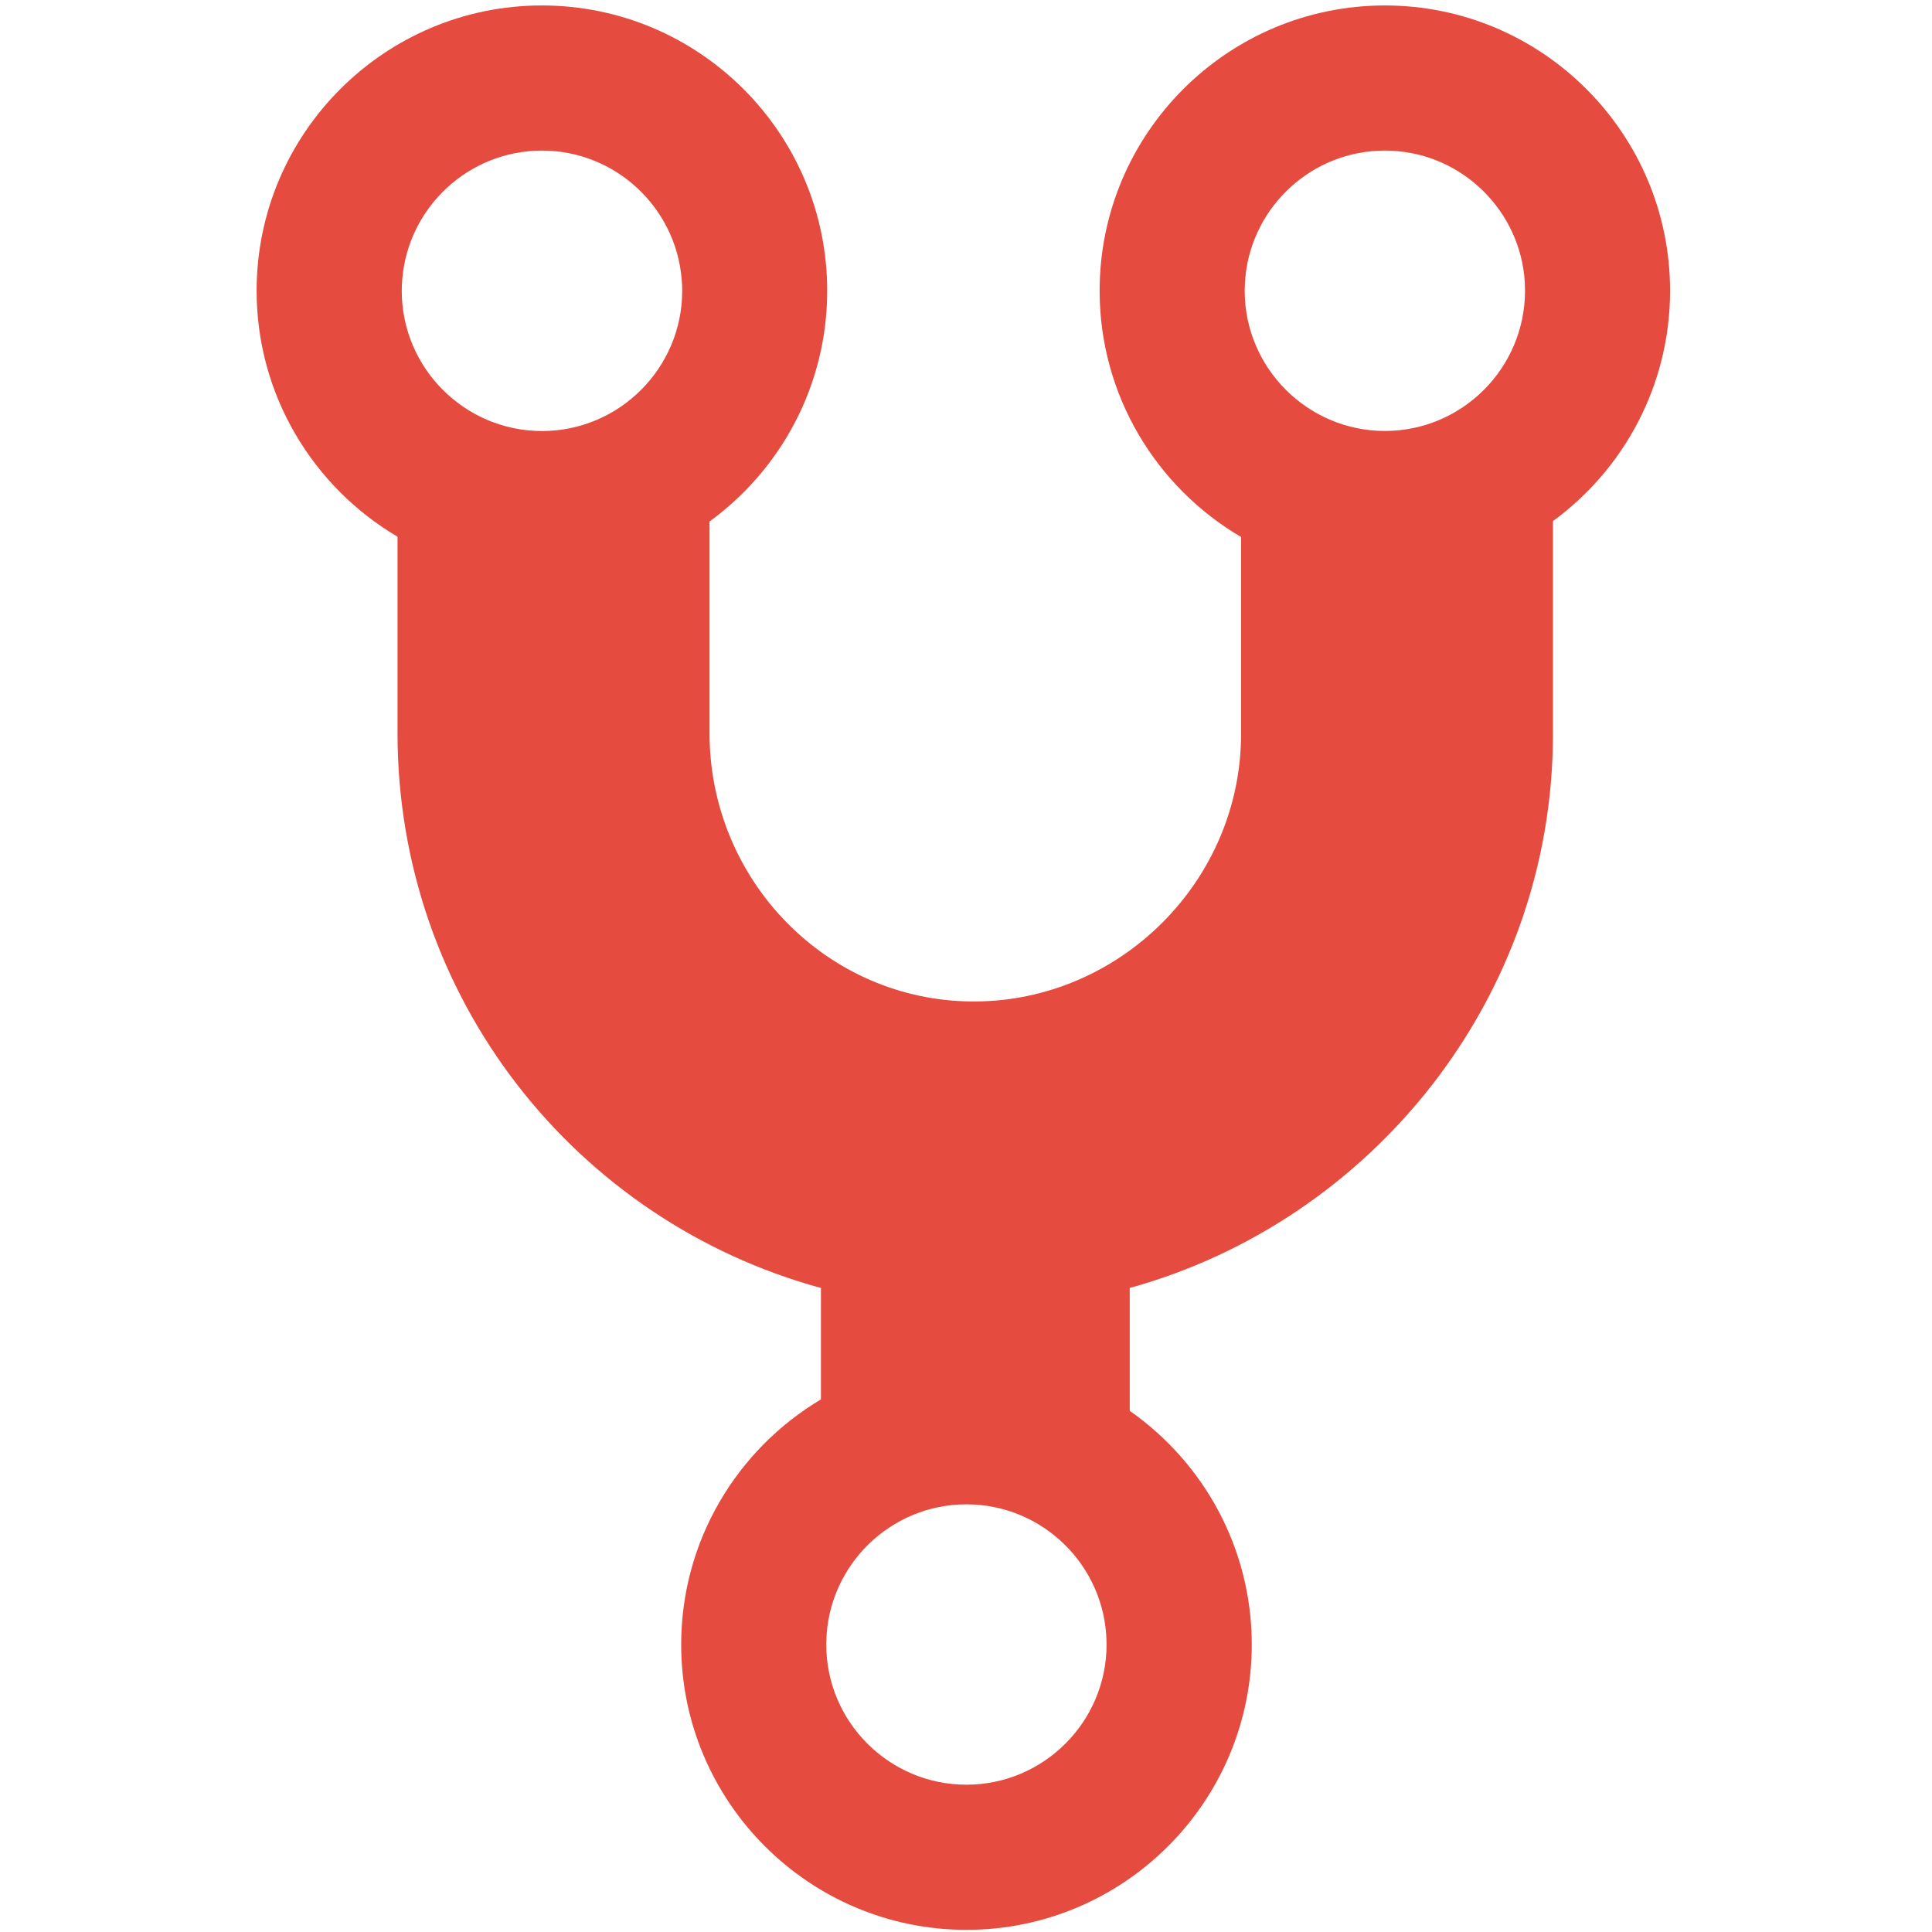 <svg width="30" height="30" viewBox="0 0 211 287" fill="none" xmlns="http://www.w3.org/2000/svg">
<path d="M167.731 0.81C144.361 0.81 125.351 19.82 125.351 43.19C125.351 58.76 133.801 72.41 146.361 79.77V109.05C146.361 130.81 128.391 148.77 106.651 148.77C84.911 148.77 67.401 130.8 67.401 108.9V77.47C77.981 69.76 84.881 57.27 84.881 43.19C84.881 19.82 65.871 0.81 42.501 0.81C19.131 0.81 0.121 19.82 0.121 43.19C0.121 58.73 8.541 72.35 21.051 79.73V108.9C21.061 148.29 47.541 181.39 83.951 191.33V207.88C71.531 215.28 63.191 228.83 63.191 244.3C63.191 267.67 82.201 286.68 105.571 286.68C128.941 286.68 147.951 267.67 147.951 244.3C147.951 229.95 140.781 217.25 129.821 209.58V191.33C165.741 181.39 192.691 148.3 192.691 109.05V77.41C203.231 69.7 210.091 57.23 210.091 43.19C210.091 19.82 191.091 0.81 167.721 0.81H167.731ZM42.511 22.37C53.401 22.37 62.371 30.79 63.261 41.45C63.321 42.03 63.341 42.61 63.341 43.2C63.341 54.68 53.991 64.03 42.511 64.03C31.031 64.03 21.681 54.68 21.681 43.2C21.681 42.61 21.701 42.03 21.761 41.45C22.641 30.79 31.621 22.37 42.511 22.37ZM105.571 265.12C94.091 265.12 84.741 255.79 84.741 244.29C84.741 244.12 84.741 243.95 84.751 243.79C85.011 232.54 94.261 223.47 105.561 223.47C116.861 223.47 126.111 232.53 126.371 243.79C126.381 243.95 126.381 244.12 126.381 244.29C126.381 255.78 117.031 265.12 105.551 265.12H105.571ZM167.731 22.37C178.461 22.37 187.311 30.54 188.431 40.97C188.501 41.7 188.541 42.44 188.541 43.19C188.541 54.67 179.201 64.02 167.731 64.02C156.261 64.02 146.901 54.67 146.901 43.19C146.901 42.44 146.951 41.69 147.021 40.97C148.131 30.53 156.991 22.37 167.721 22.37H167.731Z" fill="#E64B40"/>
</svg>
